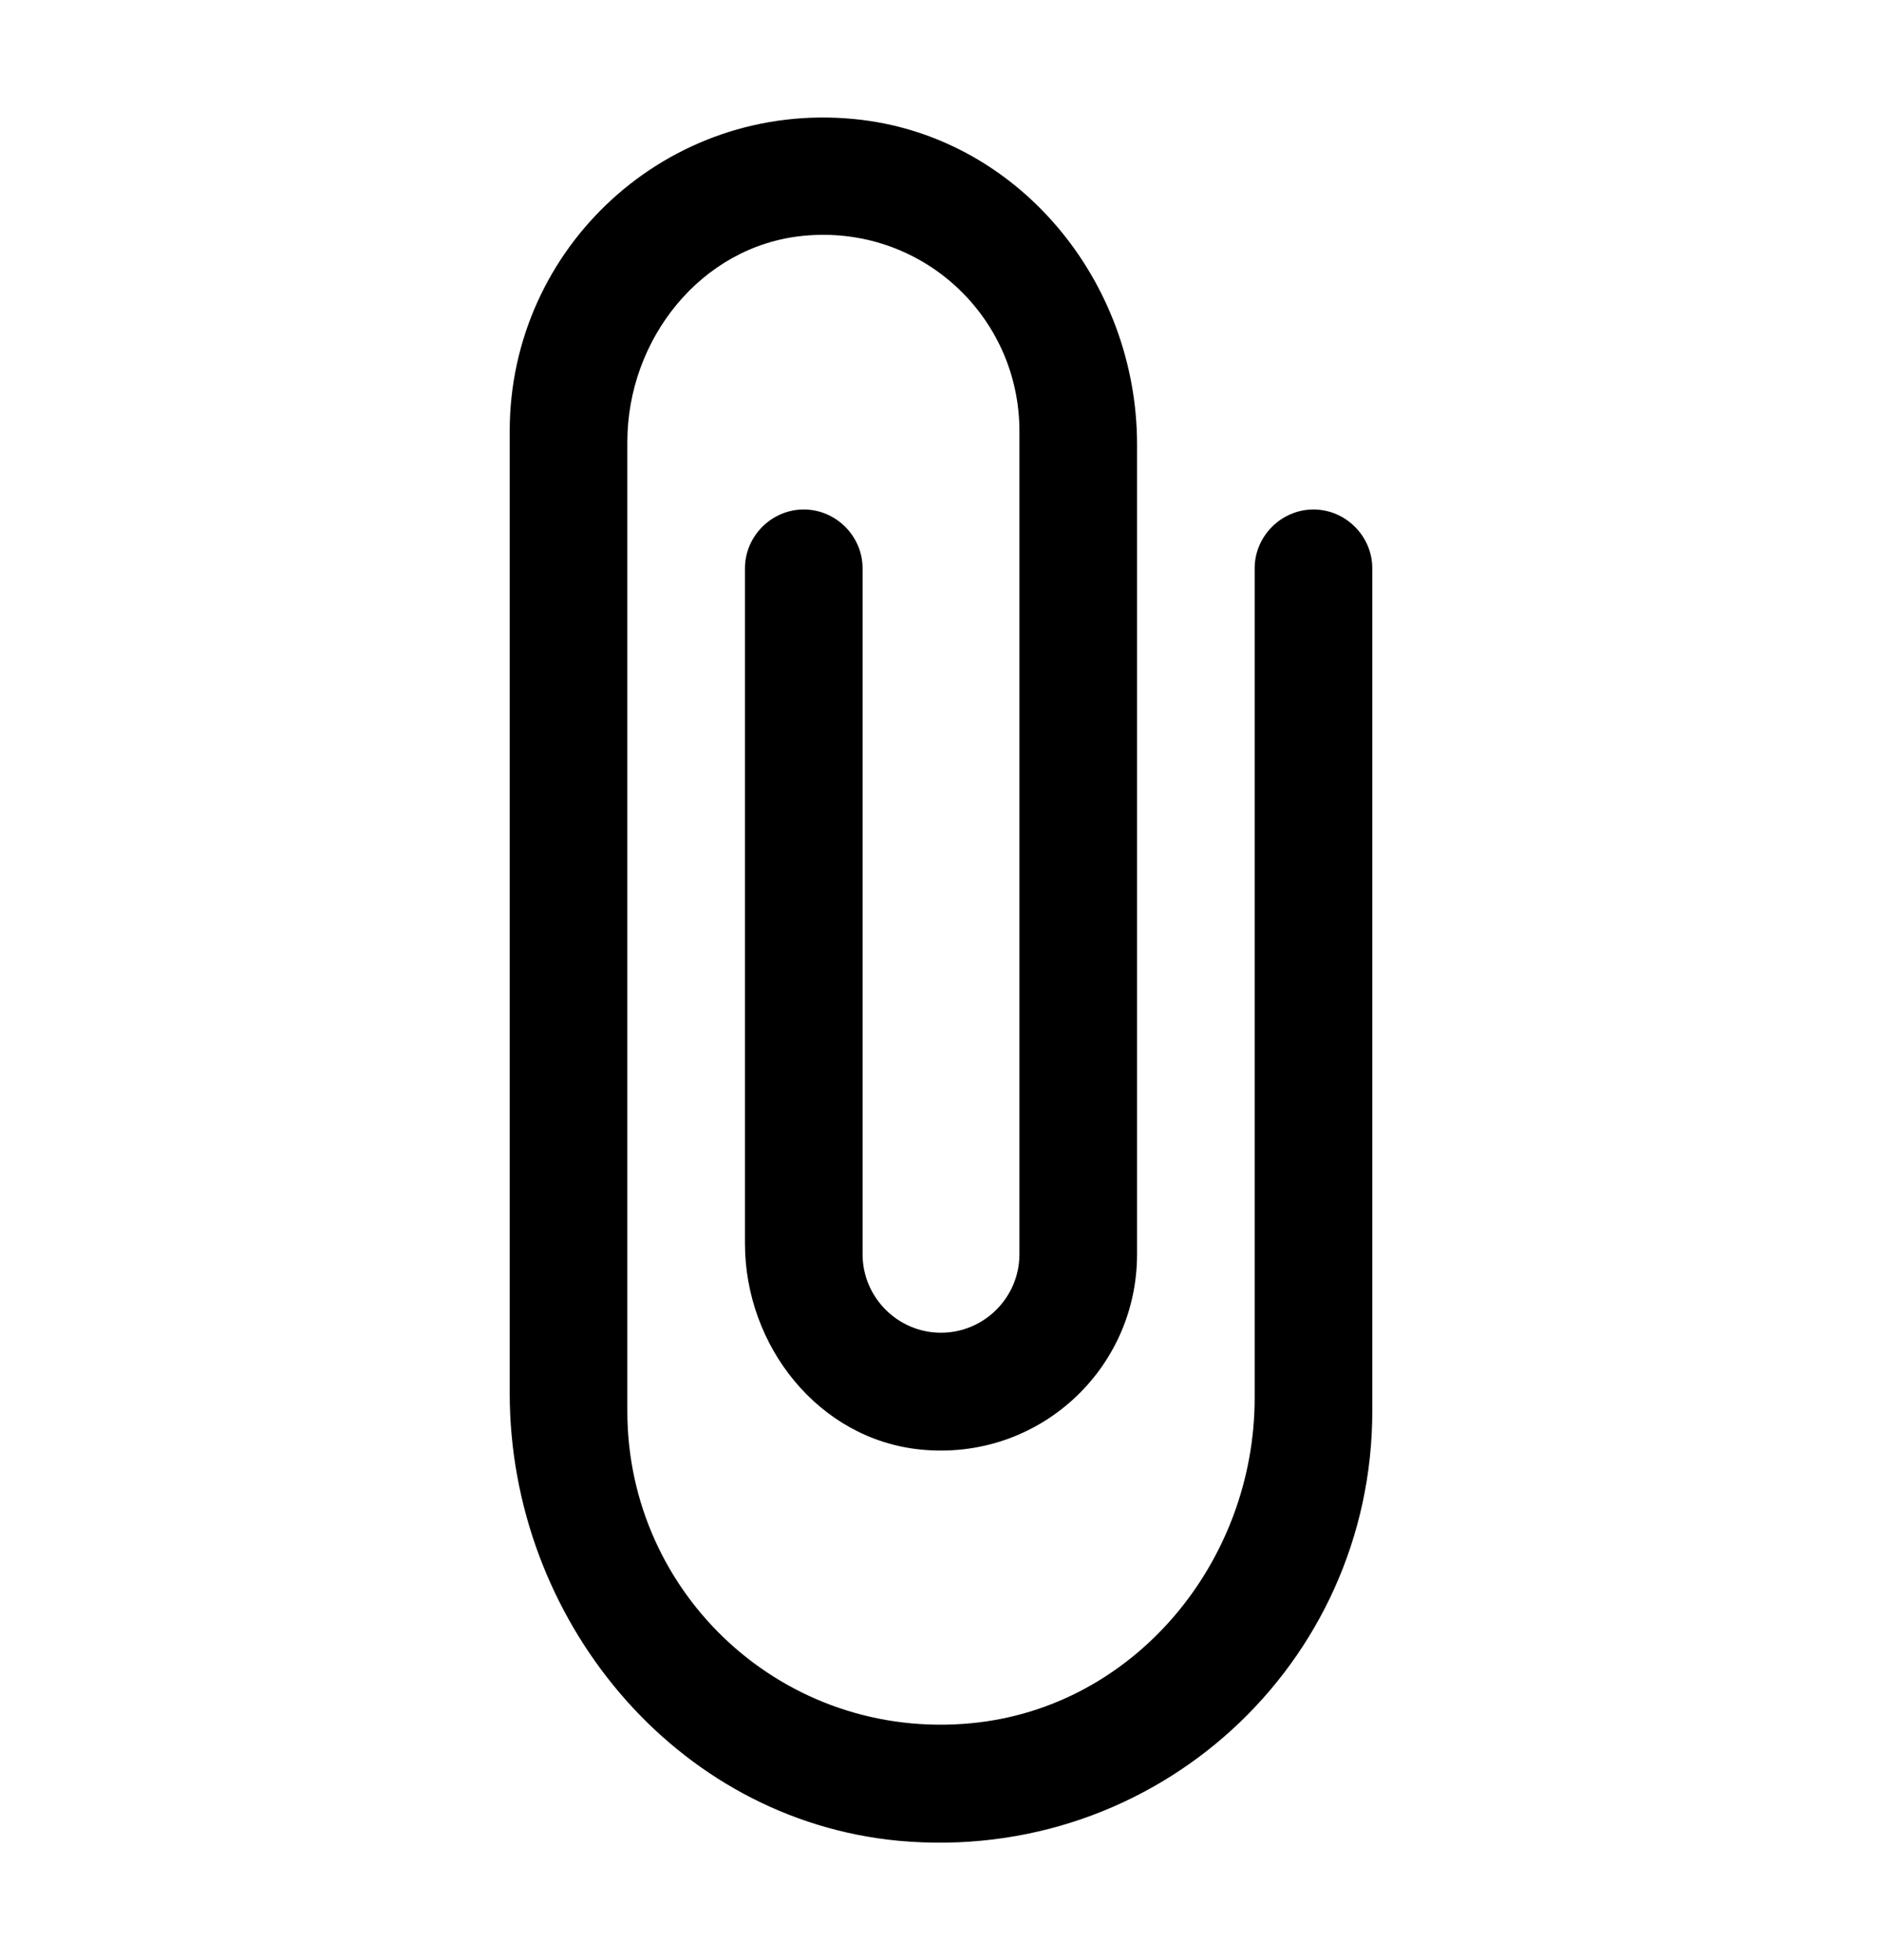 <svg width="24" height="25" viewBox="0 0 24 25" fill="none" xmlns="http://www.w3.org/2000/svg">
  <path d="M16 7.248V17.828C16 19.918 14.47 21.778 12.39 21.978C10 22.208 8 20.338 8 17.998V5.638C8 4.328 8.94 3.138 10.24 3.008C11.74 2.858 13 4.028 13 5.498V15.998C13 16.548 12.55 16.998 12 16.998C11.45 16.998 11 16.548 11 15.998V7.248C11 6.838 10.66 6.498 10.25 6.498C9.84 6.498 9.5 6.838 9.5 7.248V15.858C9.5 17.168 10.44 18.358 11.74 18.488C13.24 18.638 14.5 17.468 14.5 15.998V5.668C14.5 3.578 12.97 1.718 10.89 1.518C8.51 1.288 6.5 3.158 6.5 5.498V17.768C6.5 20.638 8.6 23.208 11.46 23.478C14.75 23.778 17.5 21.218 17.5 17.998V7.248C17.5 6.838 17.16 6.498 16.75 6.498C16.34 6.498 16 6.838 16 7.248Z" fill="currentColor"/>
</svg>
